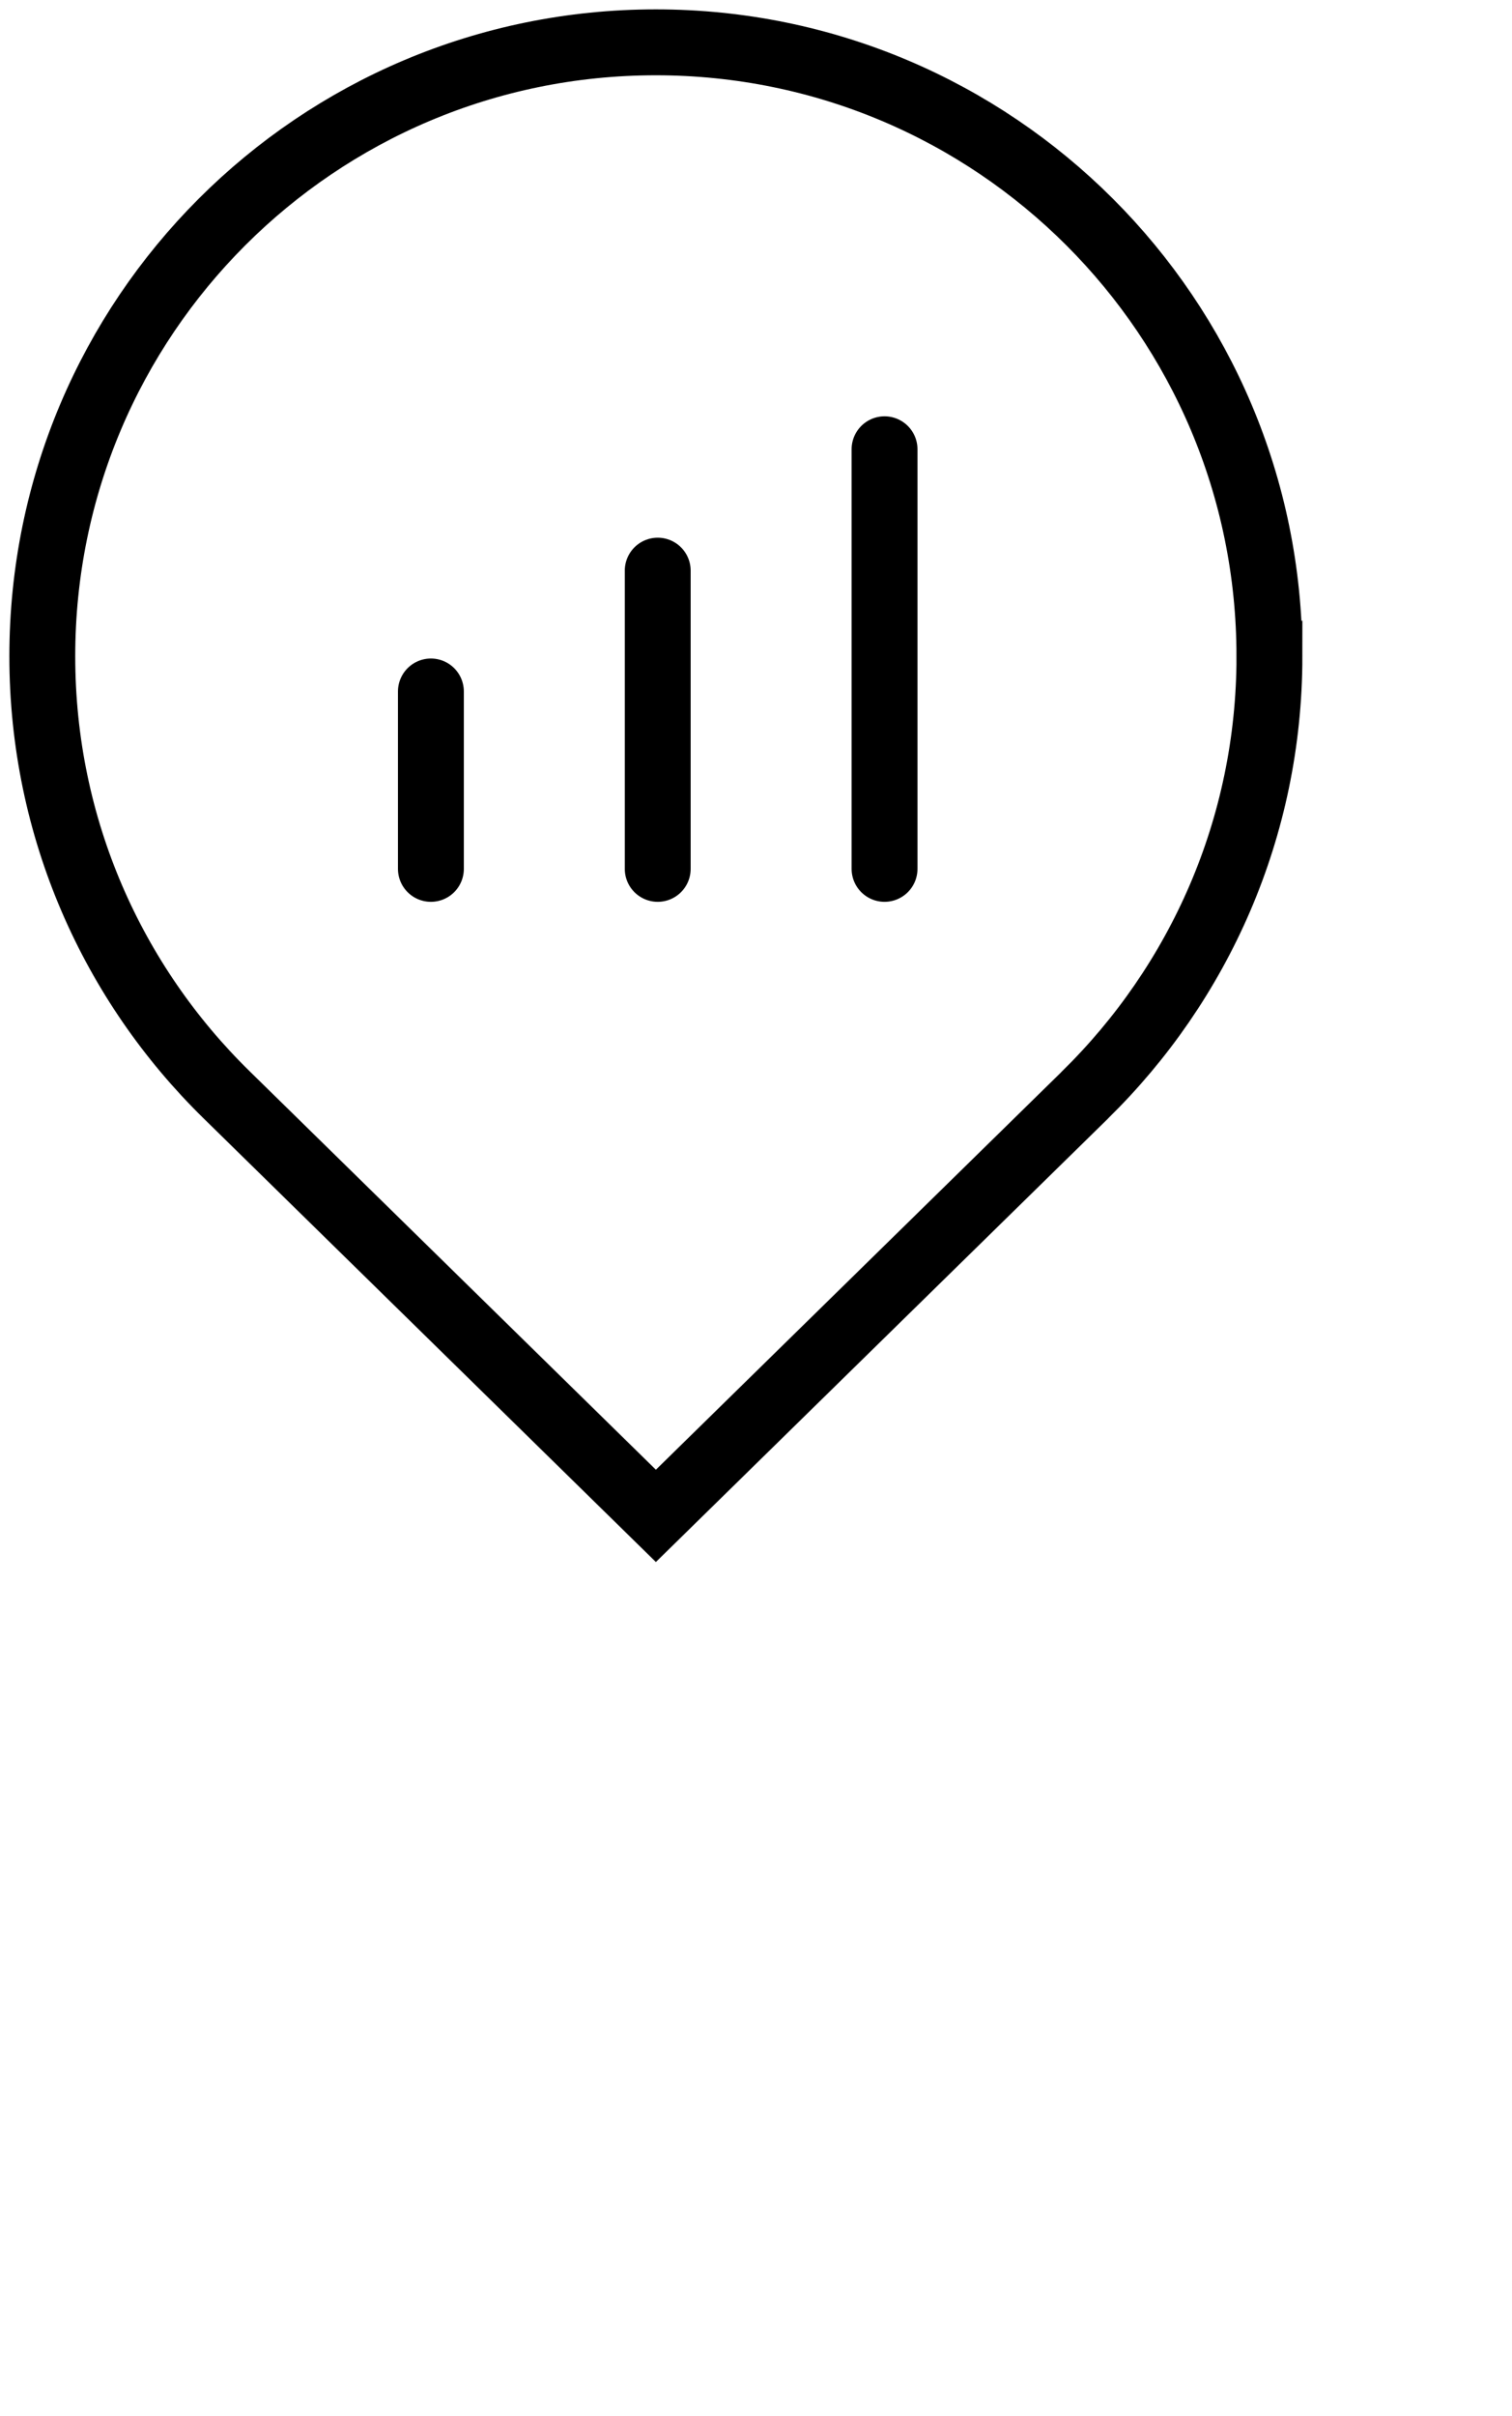 <svg xmlns="http://www.w3.org/2000/svg" width="43.616" height="69.639">
<style type="text/css"></style>






<path d="m 12.43,19.933 v 5.114 m 6.543,-8.597 v 8.597 m 6.543,-12.096 v 12.096 m 11.103,-6.128 c 0,4.948 -2.034,9.423 -5.314,12.638 l -0.028,0.03 -12.357,12.111 -12.367,-12.122 -0.011,-0.011 c -3.288,-3.214 -5.322,-7.69 -5.322,-12.646 0,-9.781 7.918,-17.699 17.699,-17.699 9.773,0 17.699,7.918 17.699,17.699 z"
fill="none" stroke="black" stroke-width="1.9" stroke-linecap="round" stroke-miterlimit="10">

<animateTransform 
		attributeName="transform"
		type="translate"
		values="0,0;0,16;0,0"
		dur="4s"
		repeatCount="indefinite"
	/></path>


  
  
  
  
  
</svg>

